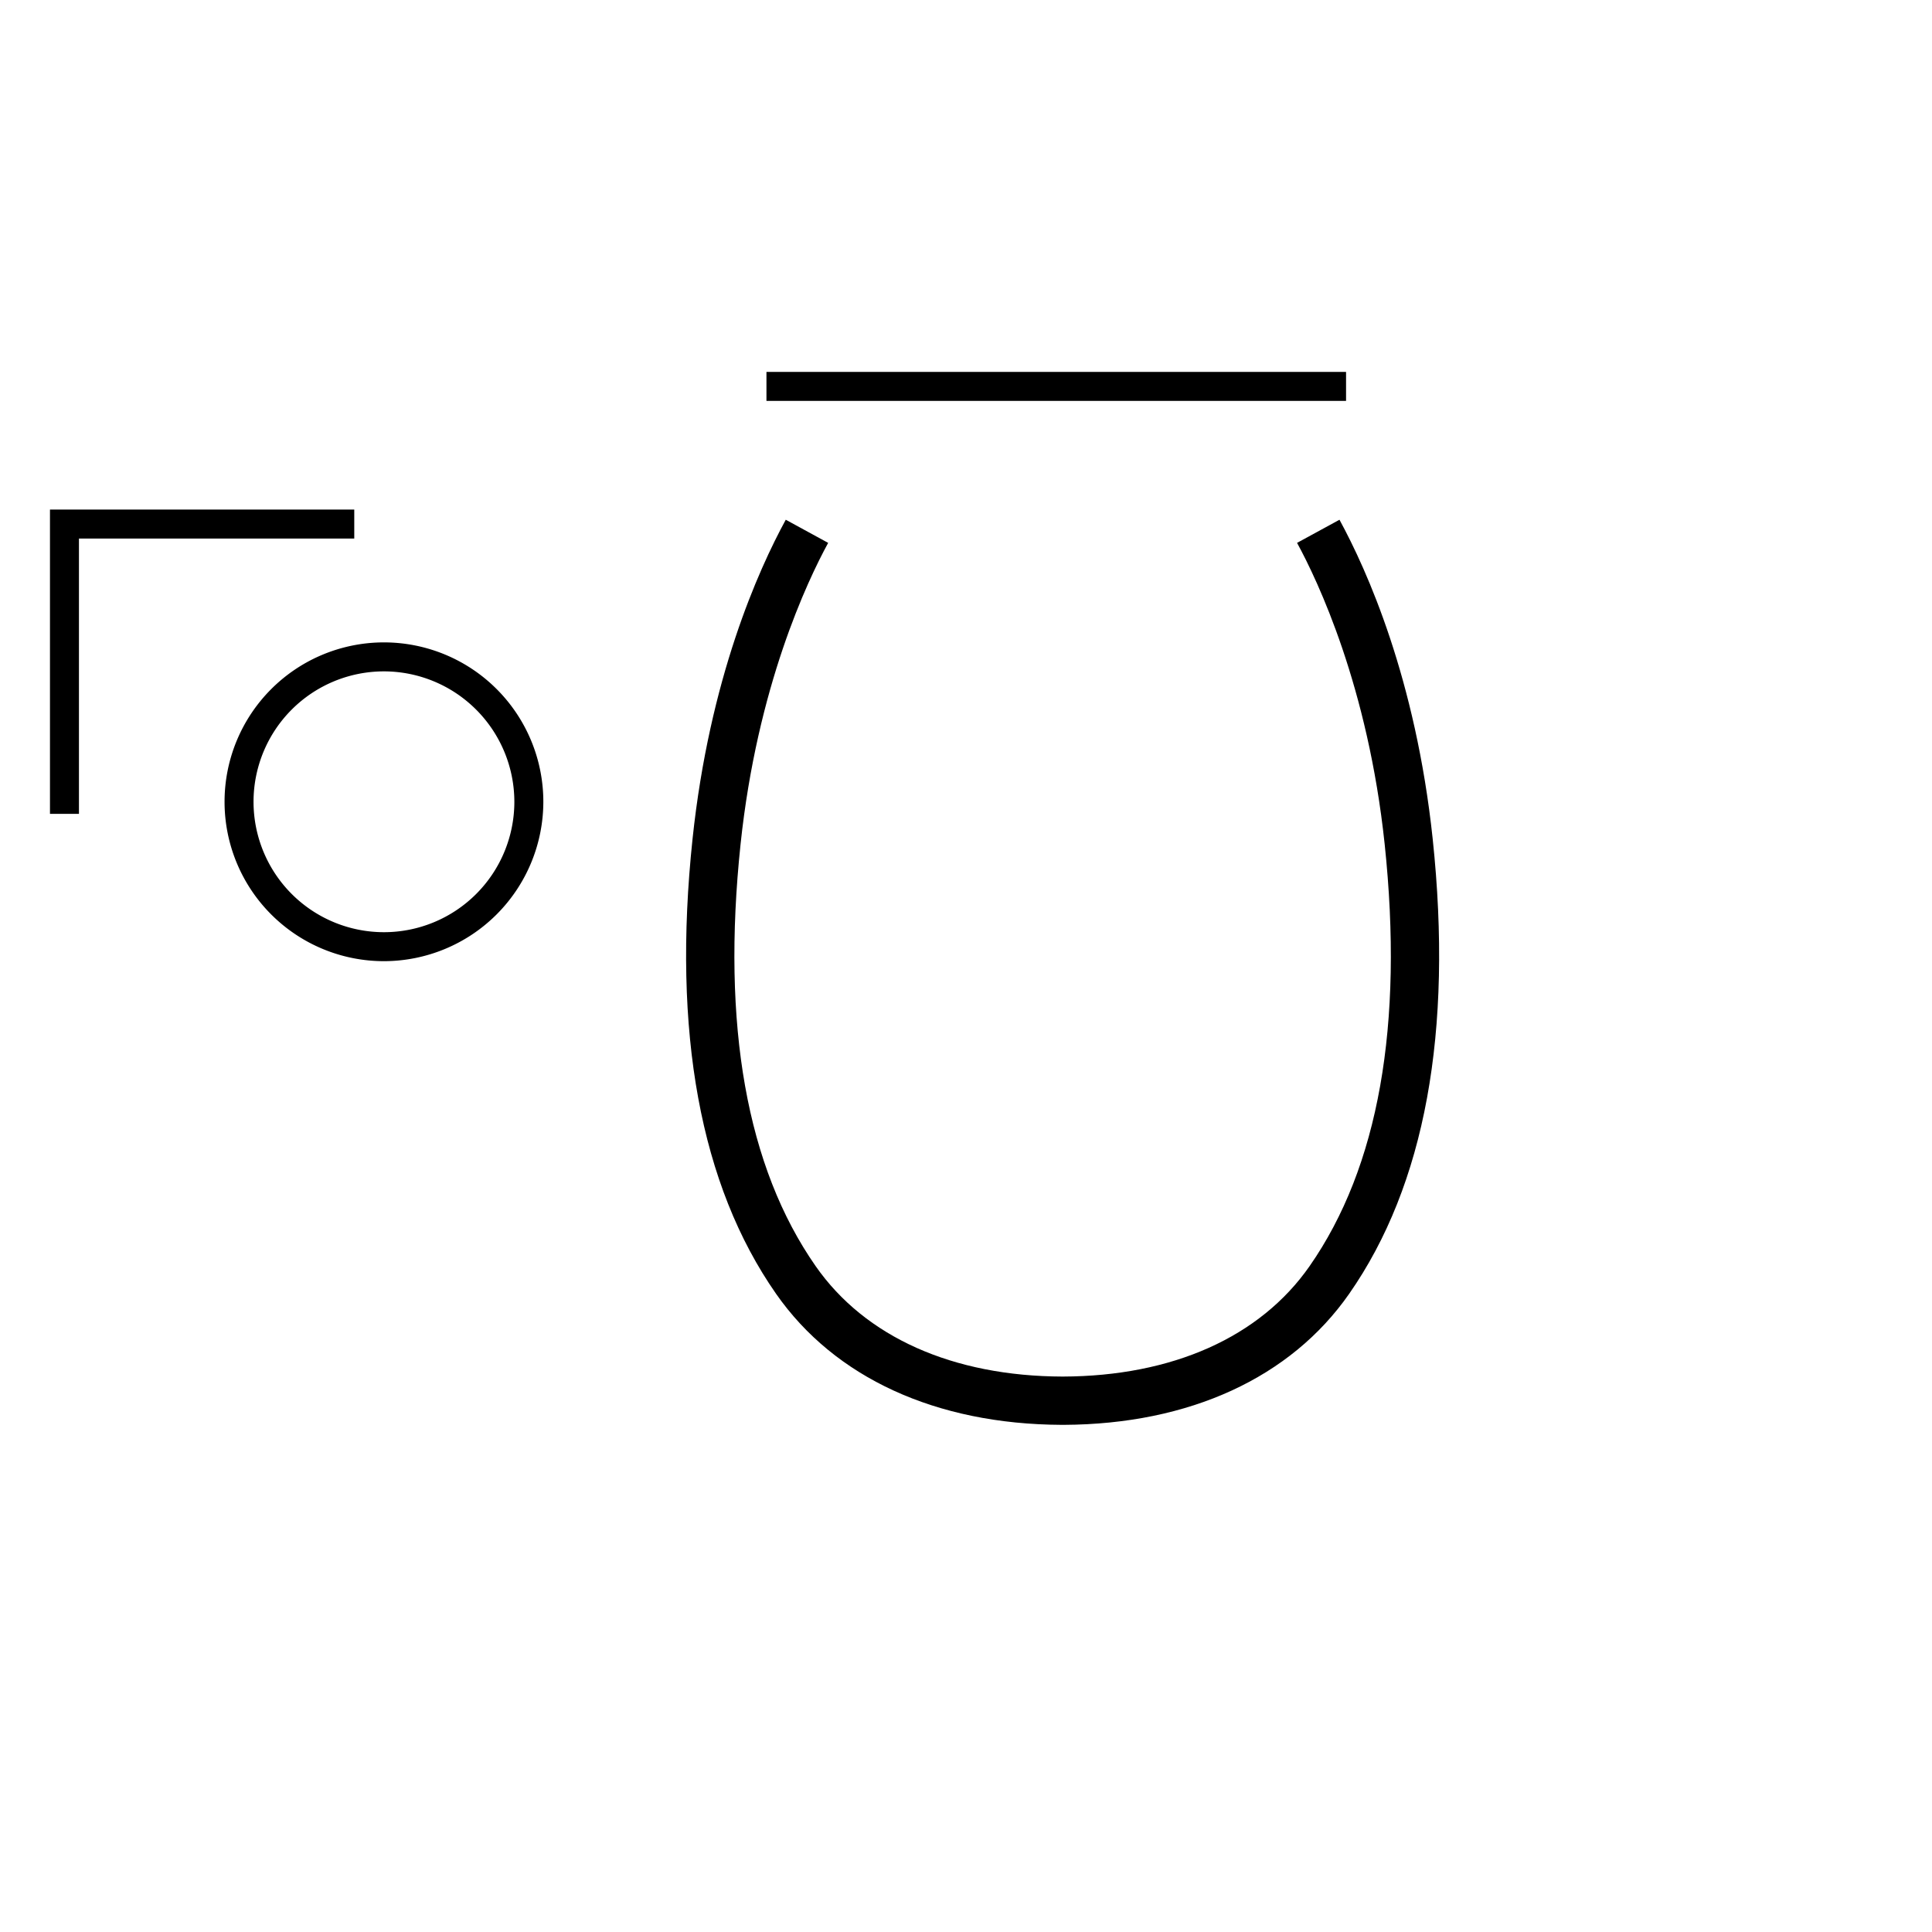 <svg data-name="Hekalqilotontli 6b" xmlns="http://www.w3.org/2000/svg" viewBox="0 0 200 200"><title>y</title><polygon points="8.173 84.25 5.173 84.25 5.173 52.75 36.673 52.75 36.673 55.75 8.173 55.75 8.173 84.25"/><rect x="79.343" y="38.5" width="60" height="3"/><path d="M110.134,147.5l-.262-.001c-12.989-.063-23.471-4.876-29.536-13.568-7.848-11.251-10.756-27.096-8.644-47.093,1.756-16.579,6.8-27.814,9.65-33.035l4.389,2.396c-2.151,3.94-7.34,14.865-9.066,31.166-1.982,18.766.632,33.472,7.771,43.706,5.123,7.343,14.2,11.399,25.566,11.431,11.371-.031,20.447-4.088,25.565-11.43,7.14-10.242,9.755-24.947,7.771-43.708-1.725-16.282-6.915-27.219-9.067-31.166l4.391-2.394c2.851,5.229,7.895,16.474,9.649,33.034,2.113,19.991-.795,35.835-8.643,47.093-6.059,8.692-16.541,13.506-29.536,13.569Z"/><path d="M39.746,99.5a16.5,16.5,0,1,1,16.5-16.5A16.519,16.519,0,0,1,39.746,99.5Zm0-30a13.5,13.5,0,1,0,13.5,13.5A13.515,13.515,0,0,0,39.746,69.5Z"/></svg>